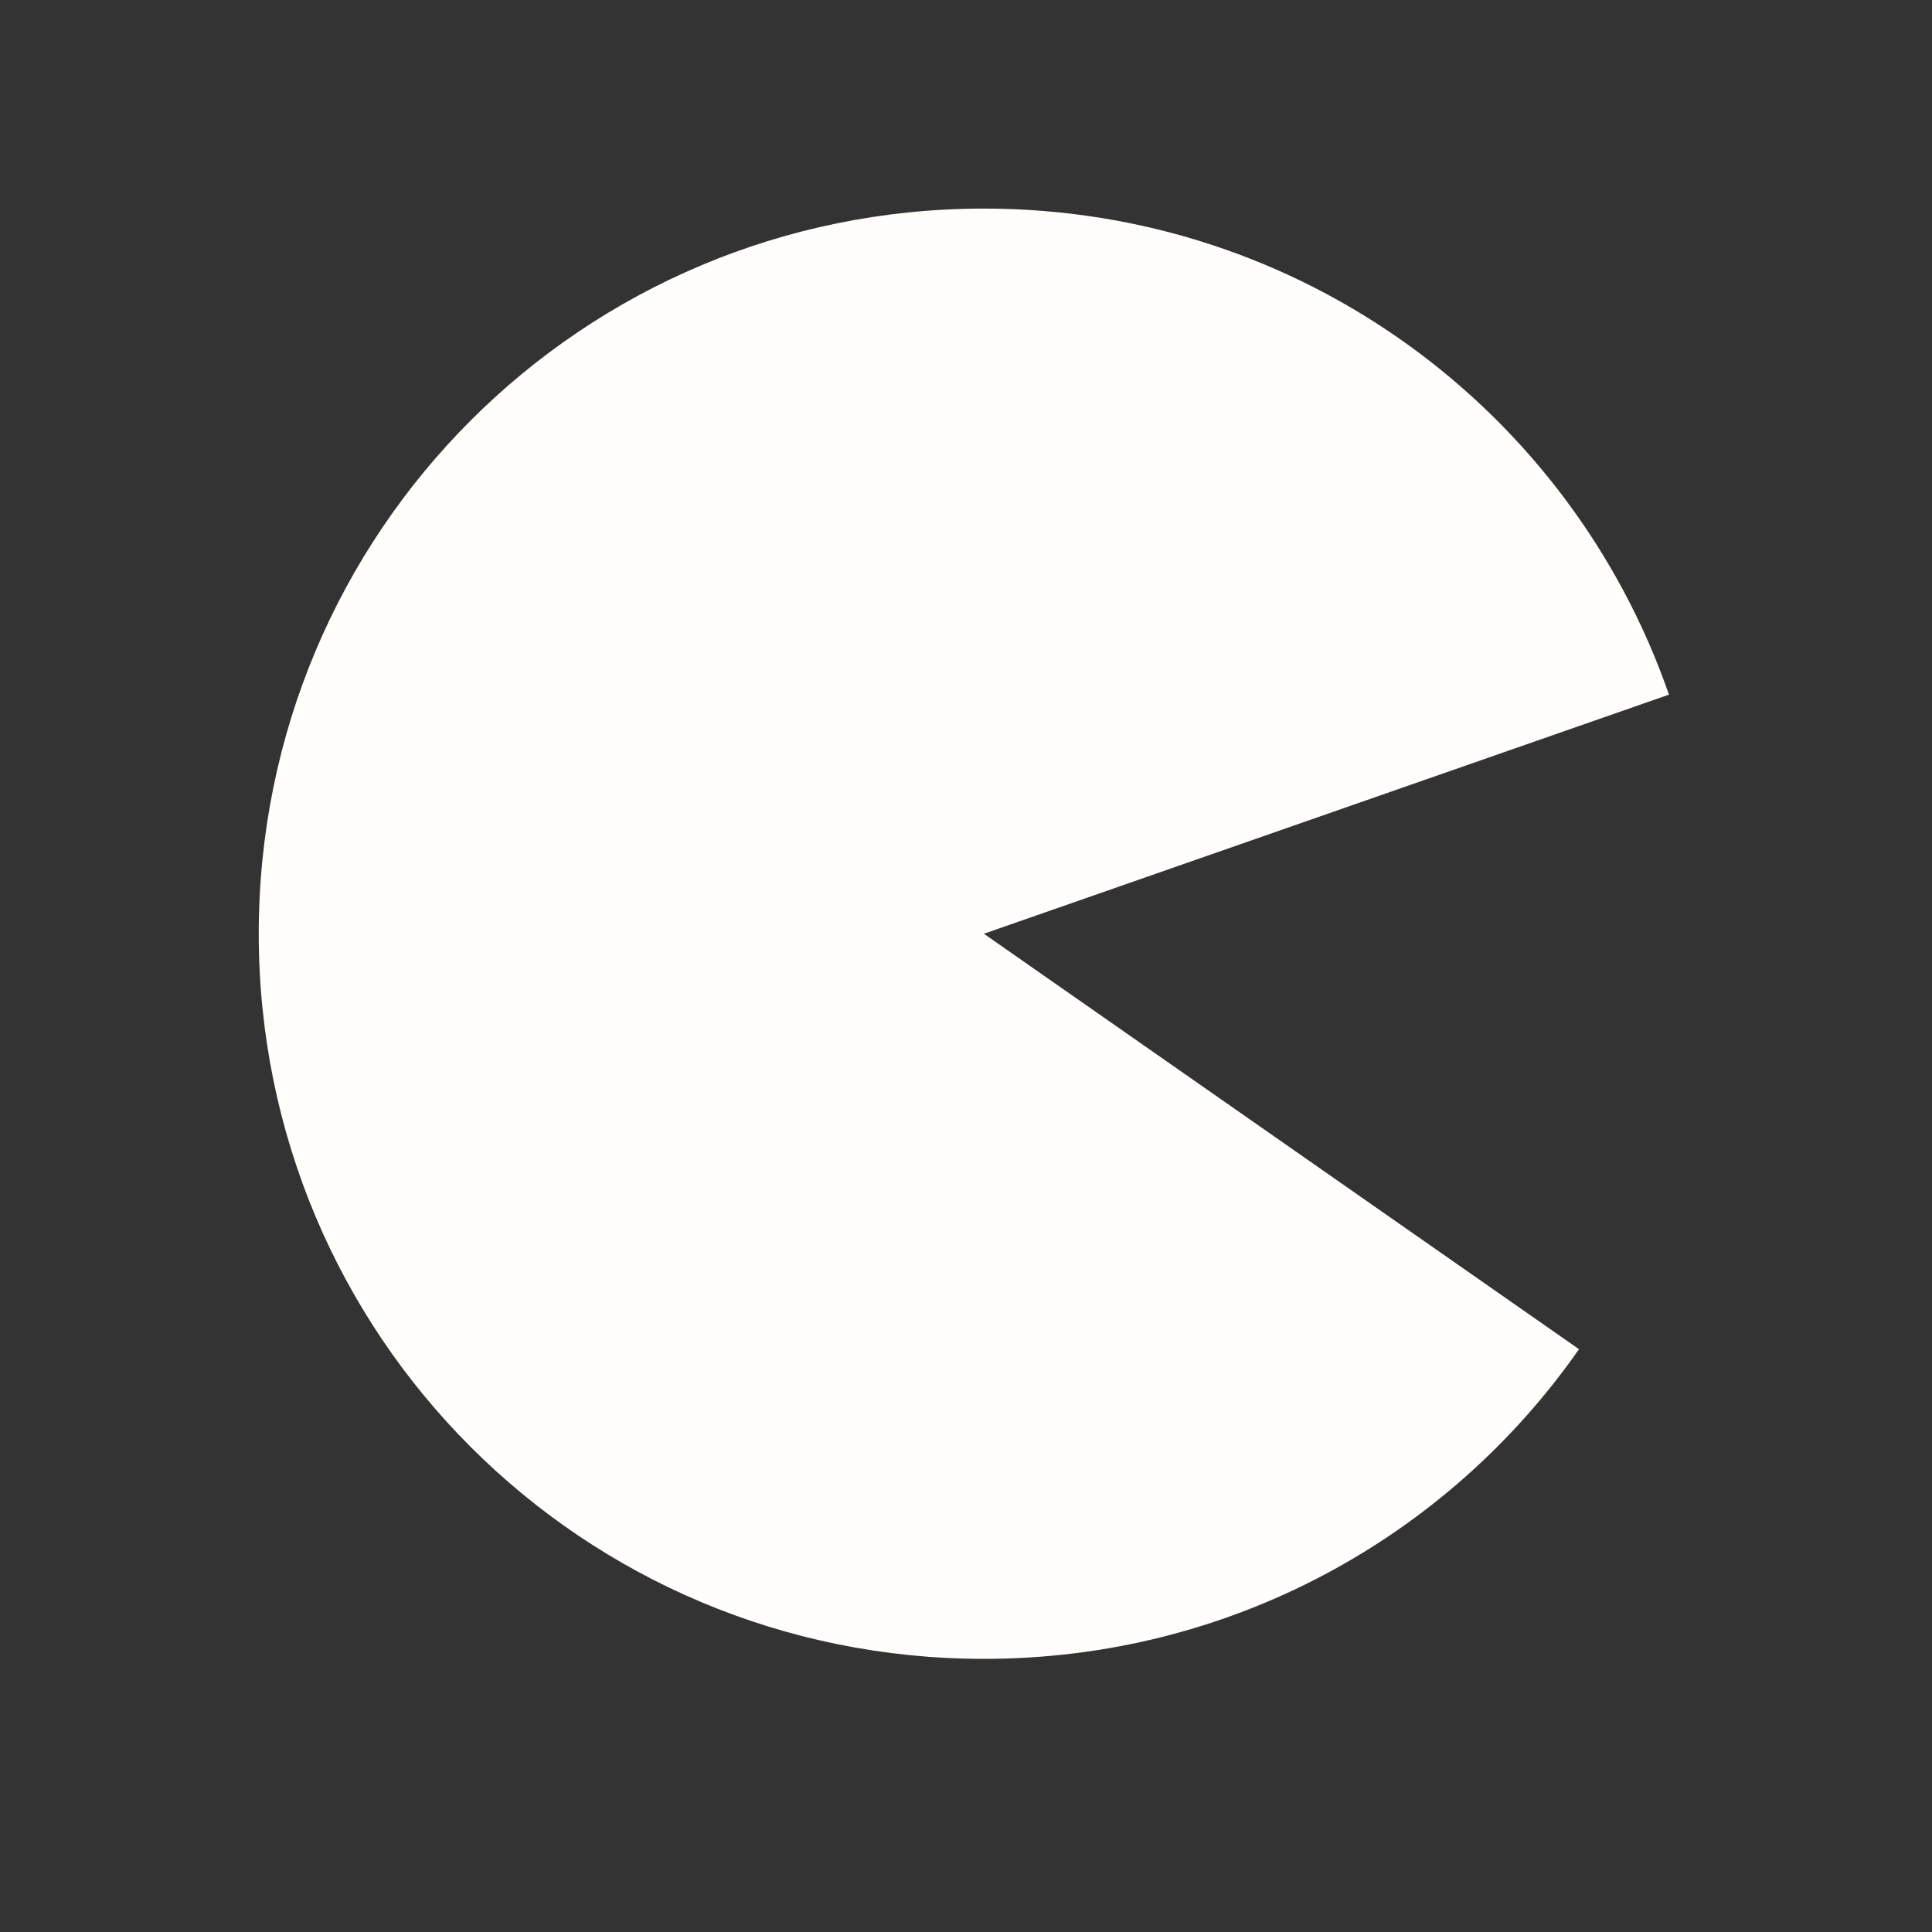 <?xml version="1.0" encoding="UTF-8"?>
<svg width="512" height="512" version="1.1" viewBox="0 0 512 512" xmlns="http://www.w3.org/2000/svg">
 <rect x="0" y="0" width="512" height="512" fill="#333333" stroke="none"/>
 <path d="m260.74 55.277c-106.46 0-192.17 85.708-192.17 192.17 0 106.46 85.708 192.17 192.17 192.17 65.44 0 123.04-32.383 157.71-82.064l-157.71-110.1 181.55-63.368c-26.077-75.152-97.334-128.81-181.56-128.81z" fill="#fecd38" style="fill:#fffefa;stroke-width:19.217"/>
</svg>
